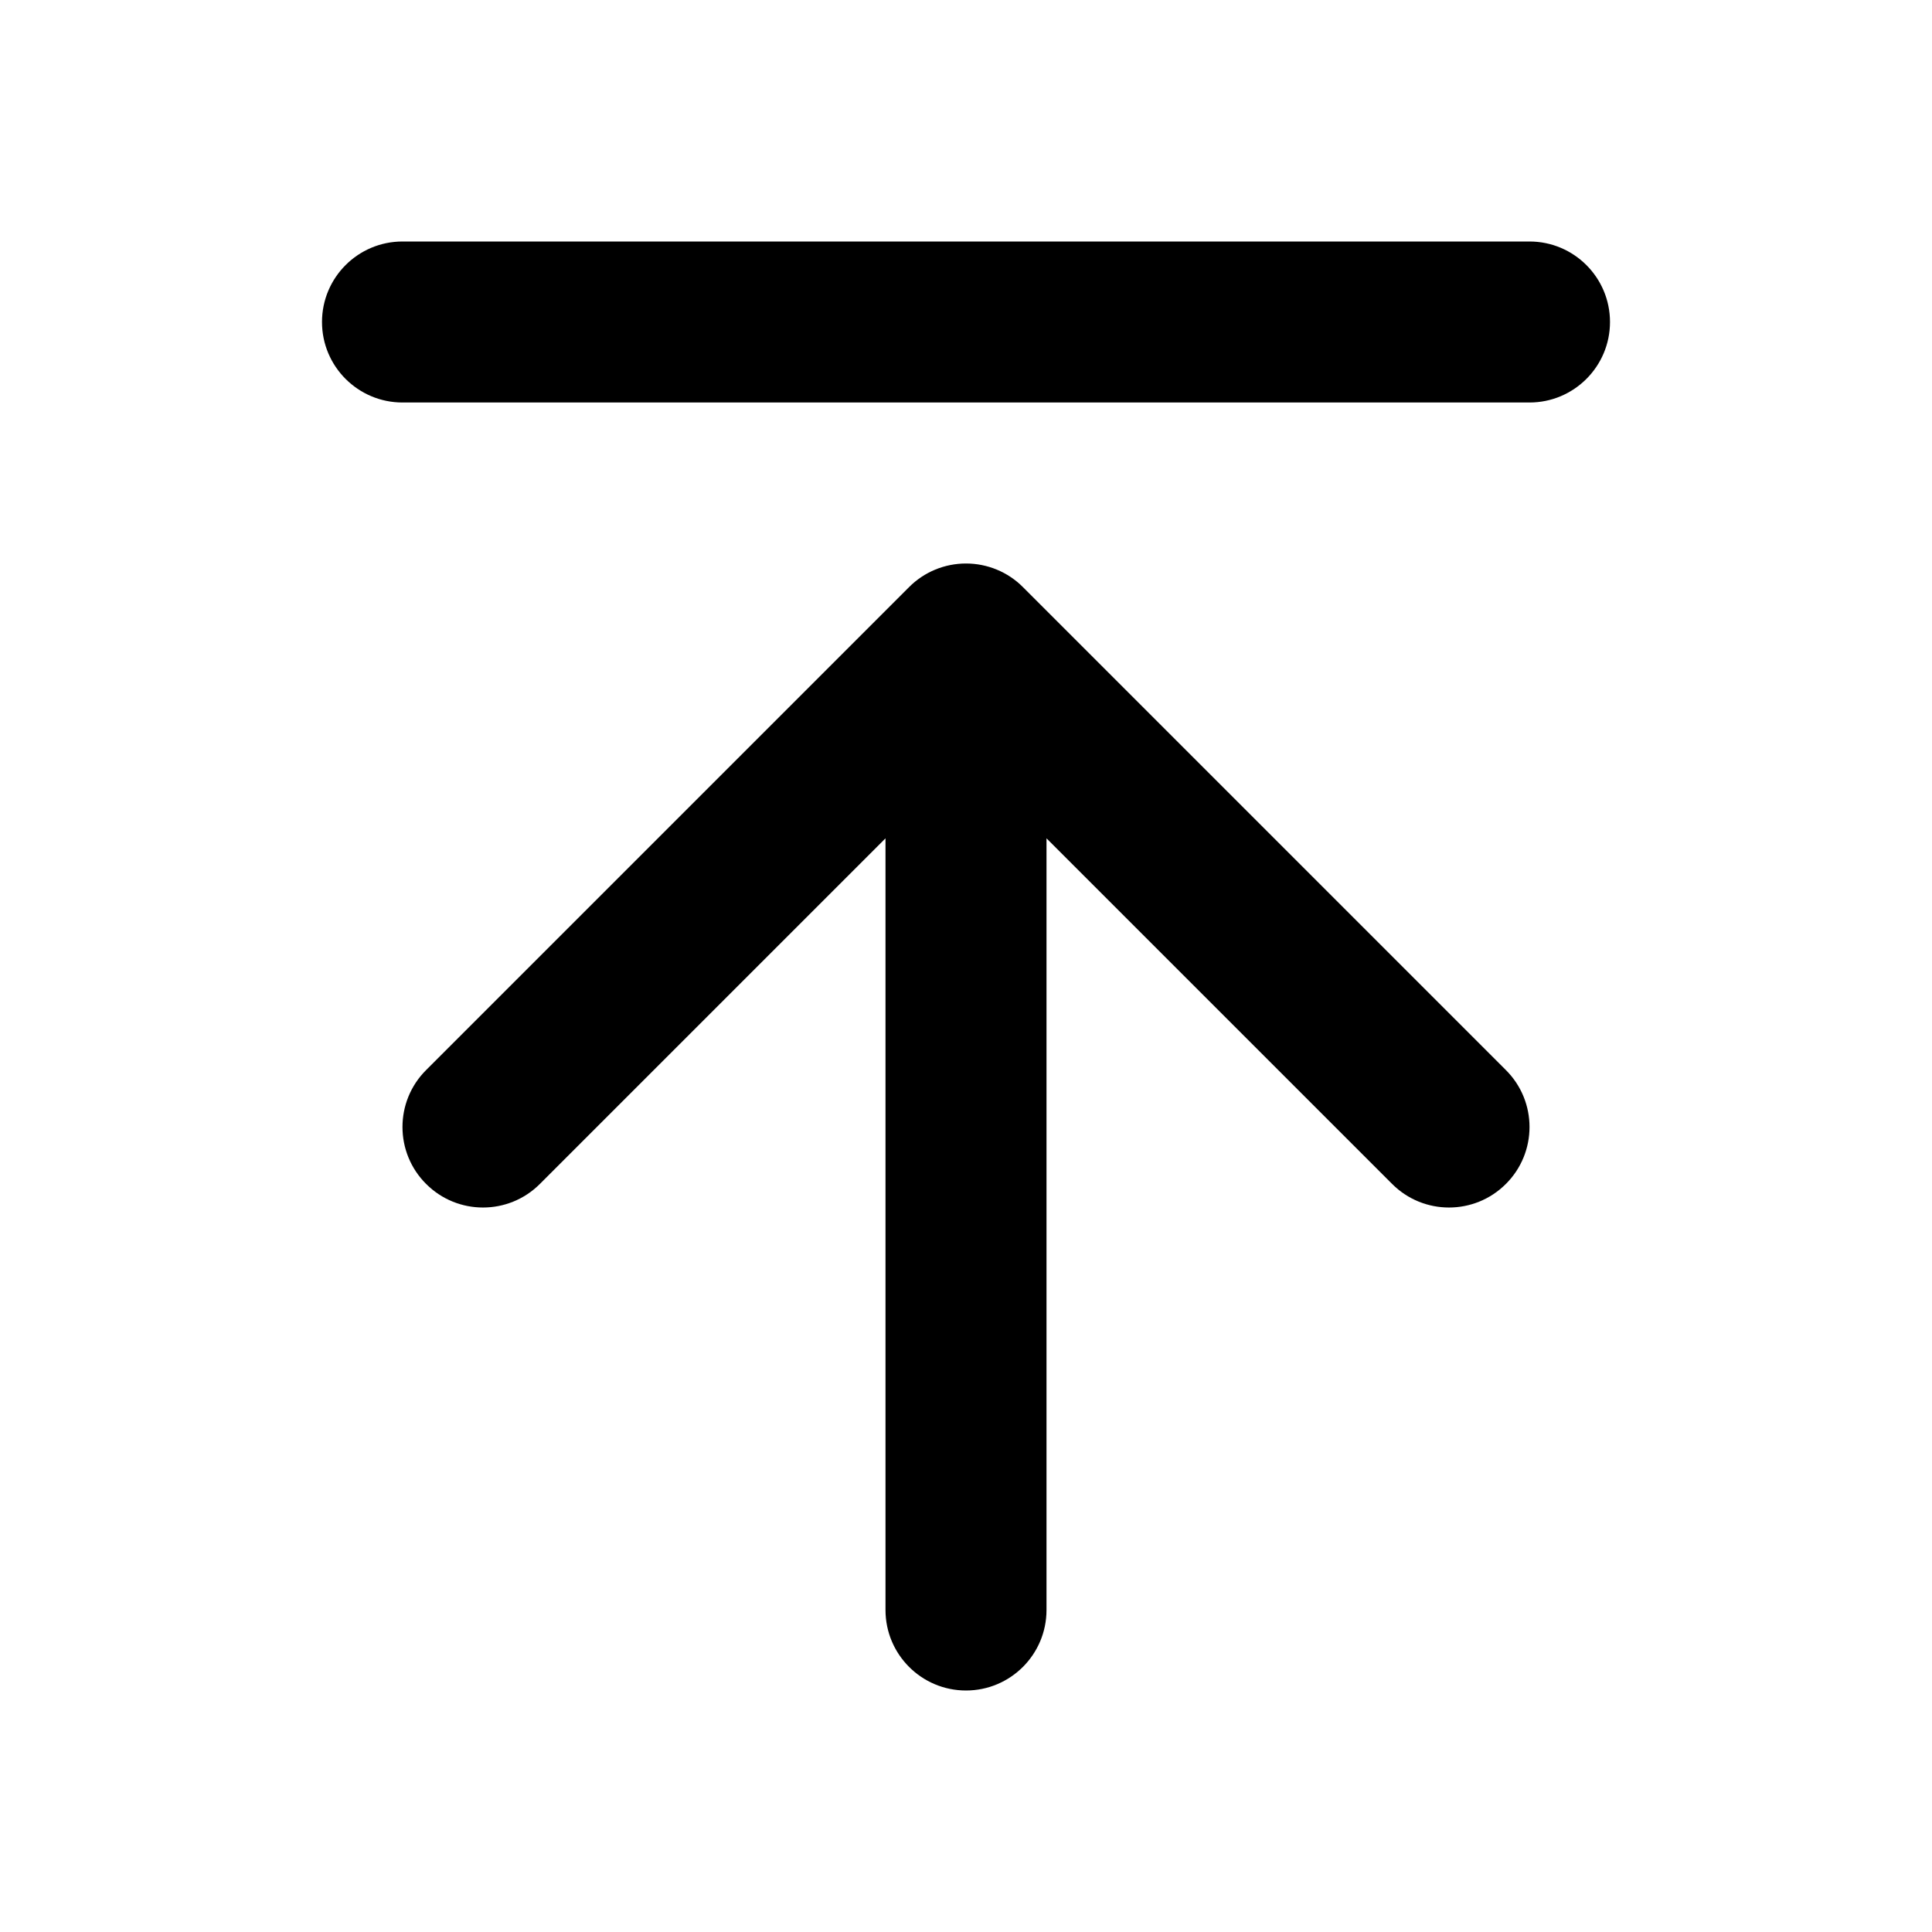 <svg width="1em" height="1em" viewBox="0 0 24 24" fill="none" xmlns="http://www.w3.org/2000/svg">
<path d="M6.707 14.707L11 10.414L11 20C11 20.552 11.448 21 12 21C12.552 21 13 20.552 13 20V10.414L17.293 14.707C17.683 15.098 18.317 15.098 18.707 14.707C19.098 14.317 19.098 13.683 18.707 13.293L12.707 7.293C12.52 7.105 12.265 7 12 7C11.735 7 11.48 7.105 11.293 7.293L5.293 13.293C4.902 13.683 4.902 14.317 5.293 14.707C5.683 15.098 6.317 15.098 6.707 14.707Z" fill="currentColor"></path>
<path d="M5 3C4.448 3 4 3.448 4 4C4 4.552 4.448 5 5 5H19C19.552 5 20 4.552 20 4C20 3.448 19.552 3 19 3H5Z" fill="currentColor"></path>
</svg>